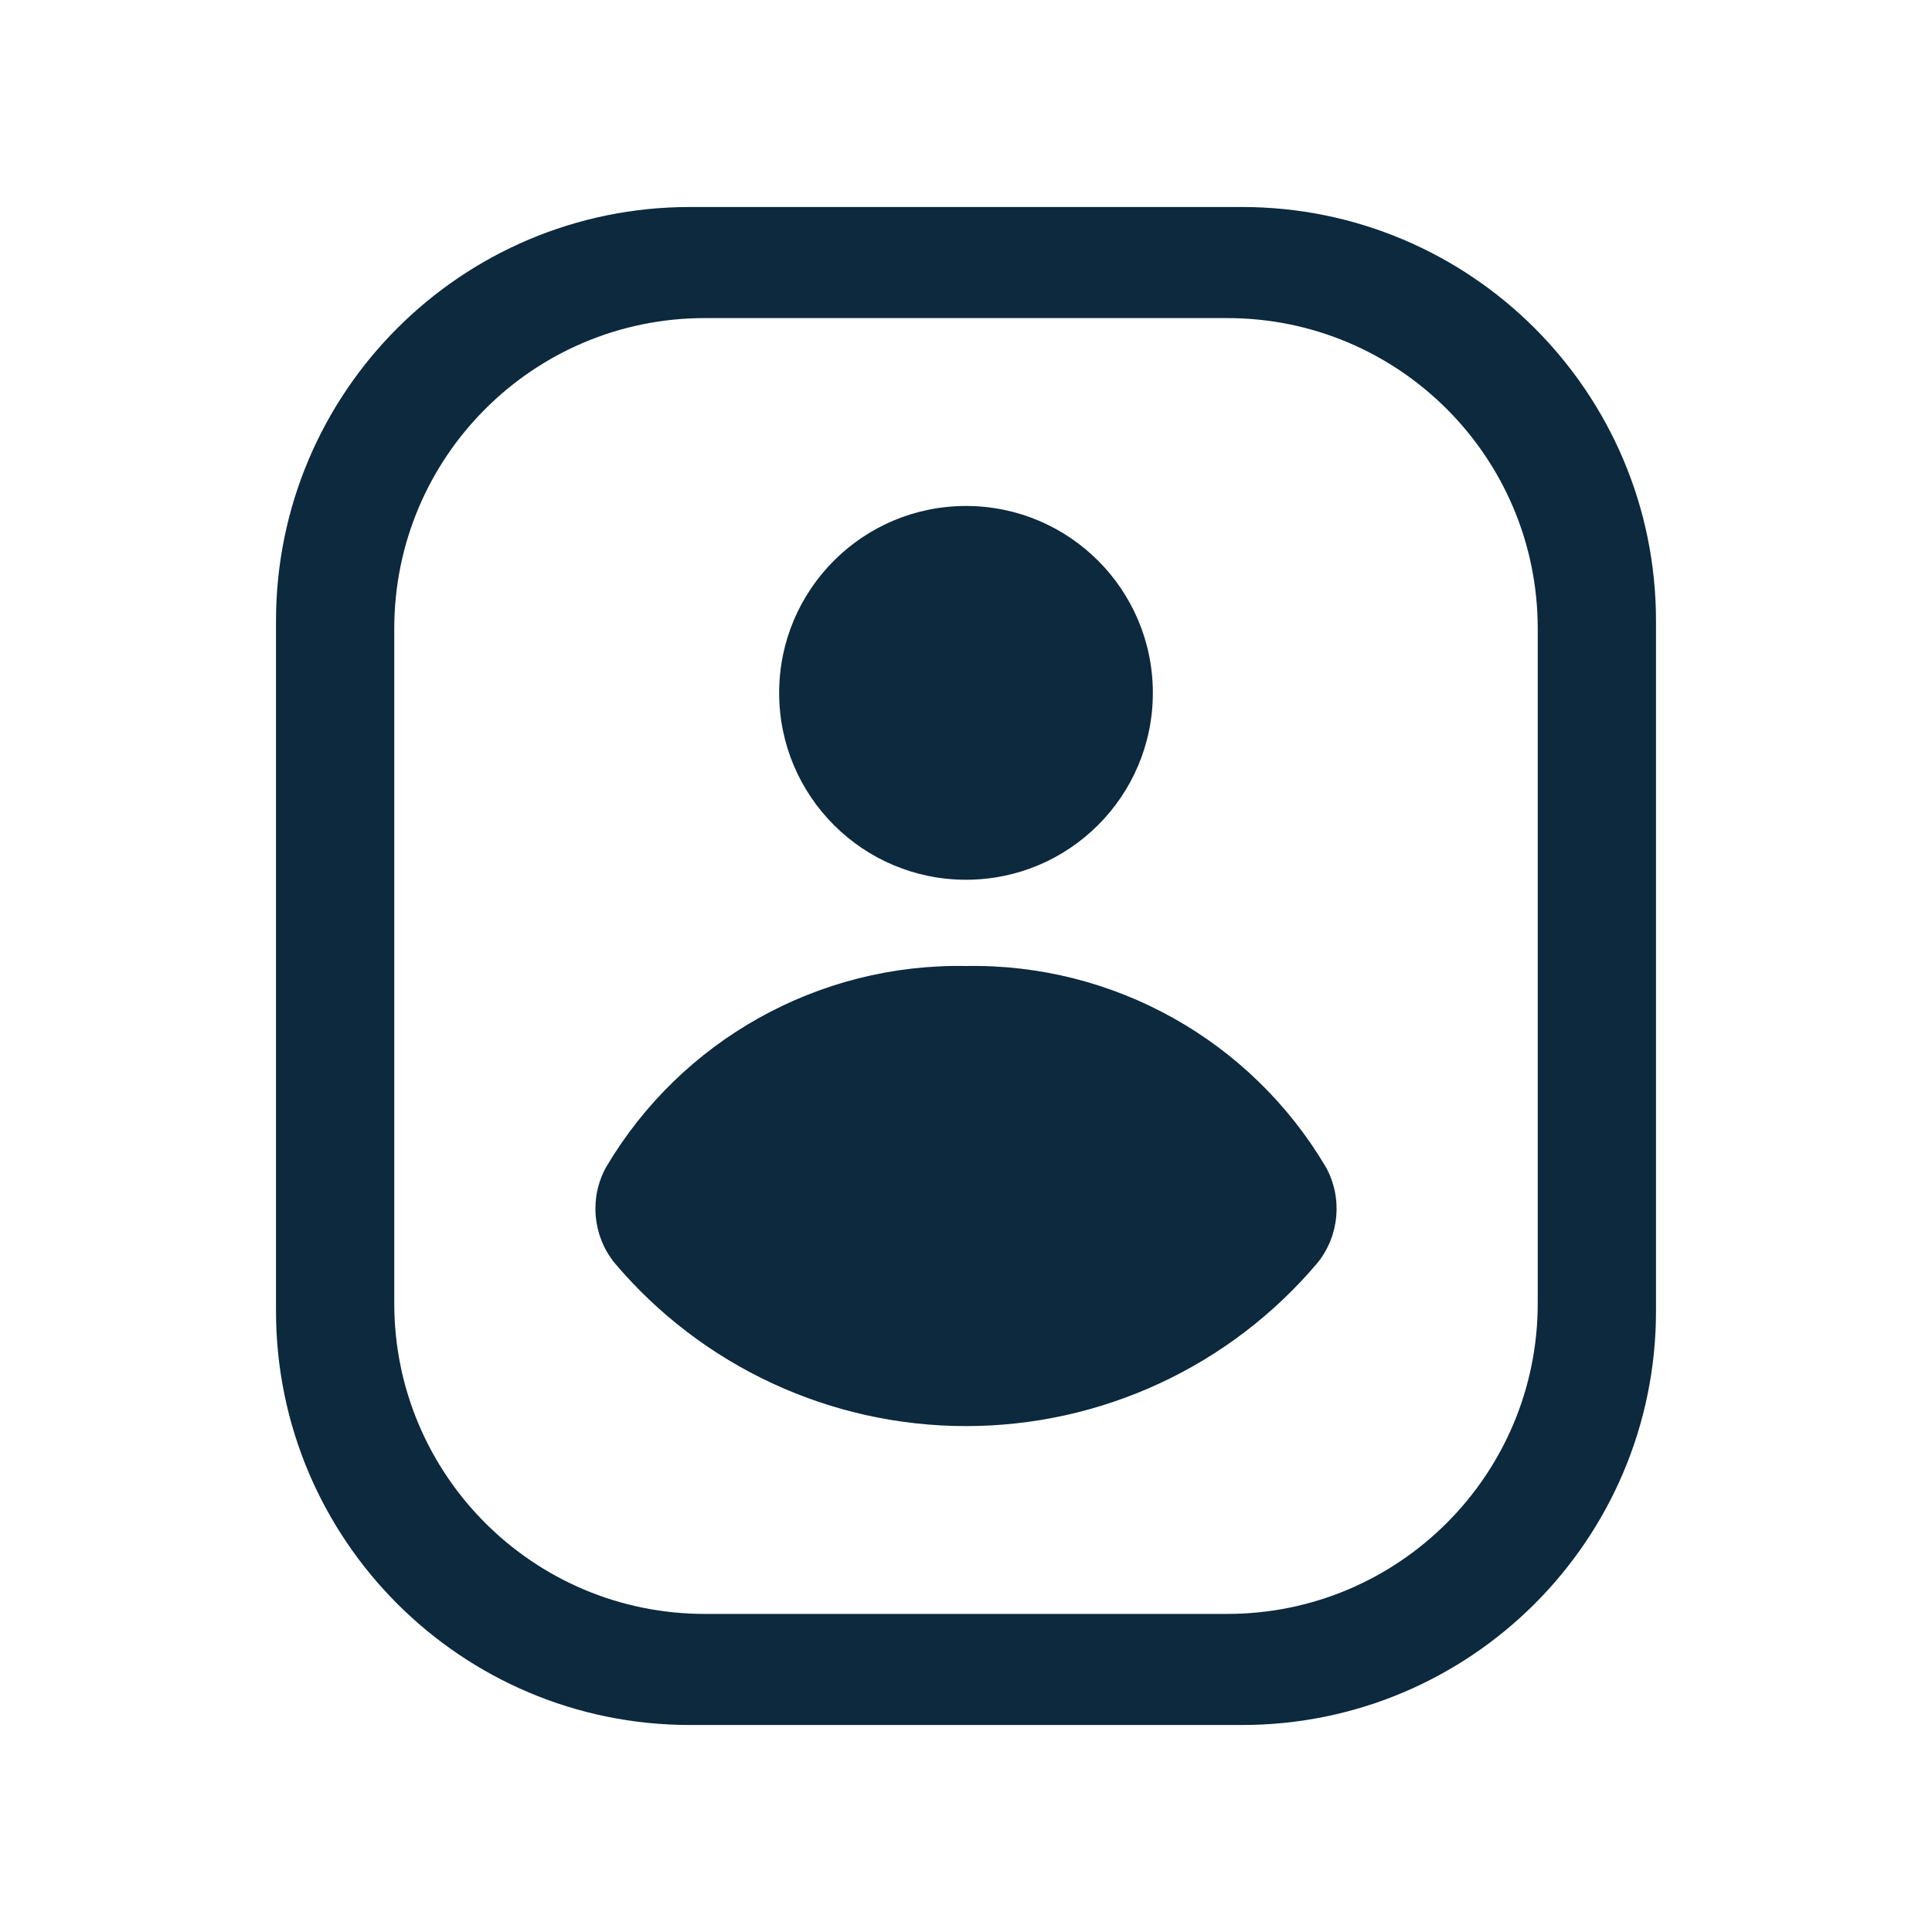 <svg width="28" height="28" viewBox="0 0 28 28" fill="none" xmlns="http://www.w3.org/2000/svg">
<path fill-rule="evenodd" clip-rule="evenodd" d="M10 3C6.686 3 4 5.686 4 9V19C4 22.314 6.686 25 10 25H18C21.314 25 24 22.314 24 19V9C24 5.686 21.314 3 18 3H10ZM10.214 4.61C7.729 4.61 5.714 6.624 5.714 9.11V18.89C5.714 21.375 7.729 23.39 10.214 23.39H17.786C20.271 23.39 22.286 21.375 22.286 18.89V9.11C22.286 6.624 20.271 4.61 17.786 4.61H10.214ZM14 7.333C15.496 7.333 16.708 8.546 16.708 10.042C16.708 11.537 15.496 12.75 14 12.75C12.504 12.75 11.292 11.537 11.292 10.042C11.292 8.546 12.504 7.333 14 7.333ZM14 20.668C15.965 20.668 17.829 19.802 19.096 18.3C19.412 17.906 19.46 17.36 19.217 16.917C18.13 15.076 16.137 13.961 14 14C11.863 13.961 9.87 15.076 8.783 16.917C8.54 17.36 8.588 17.906 8.904 18.3C10.171 19.802 12.035 20.668 14 20.668Z" fill="#0C293D"/>
</svg>
